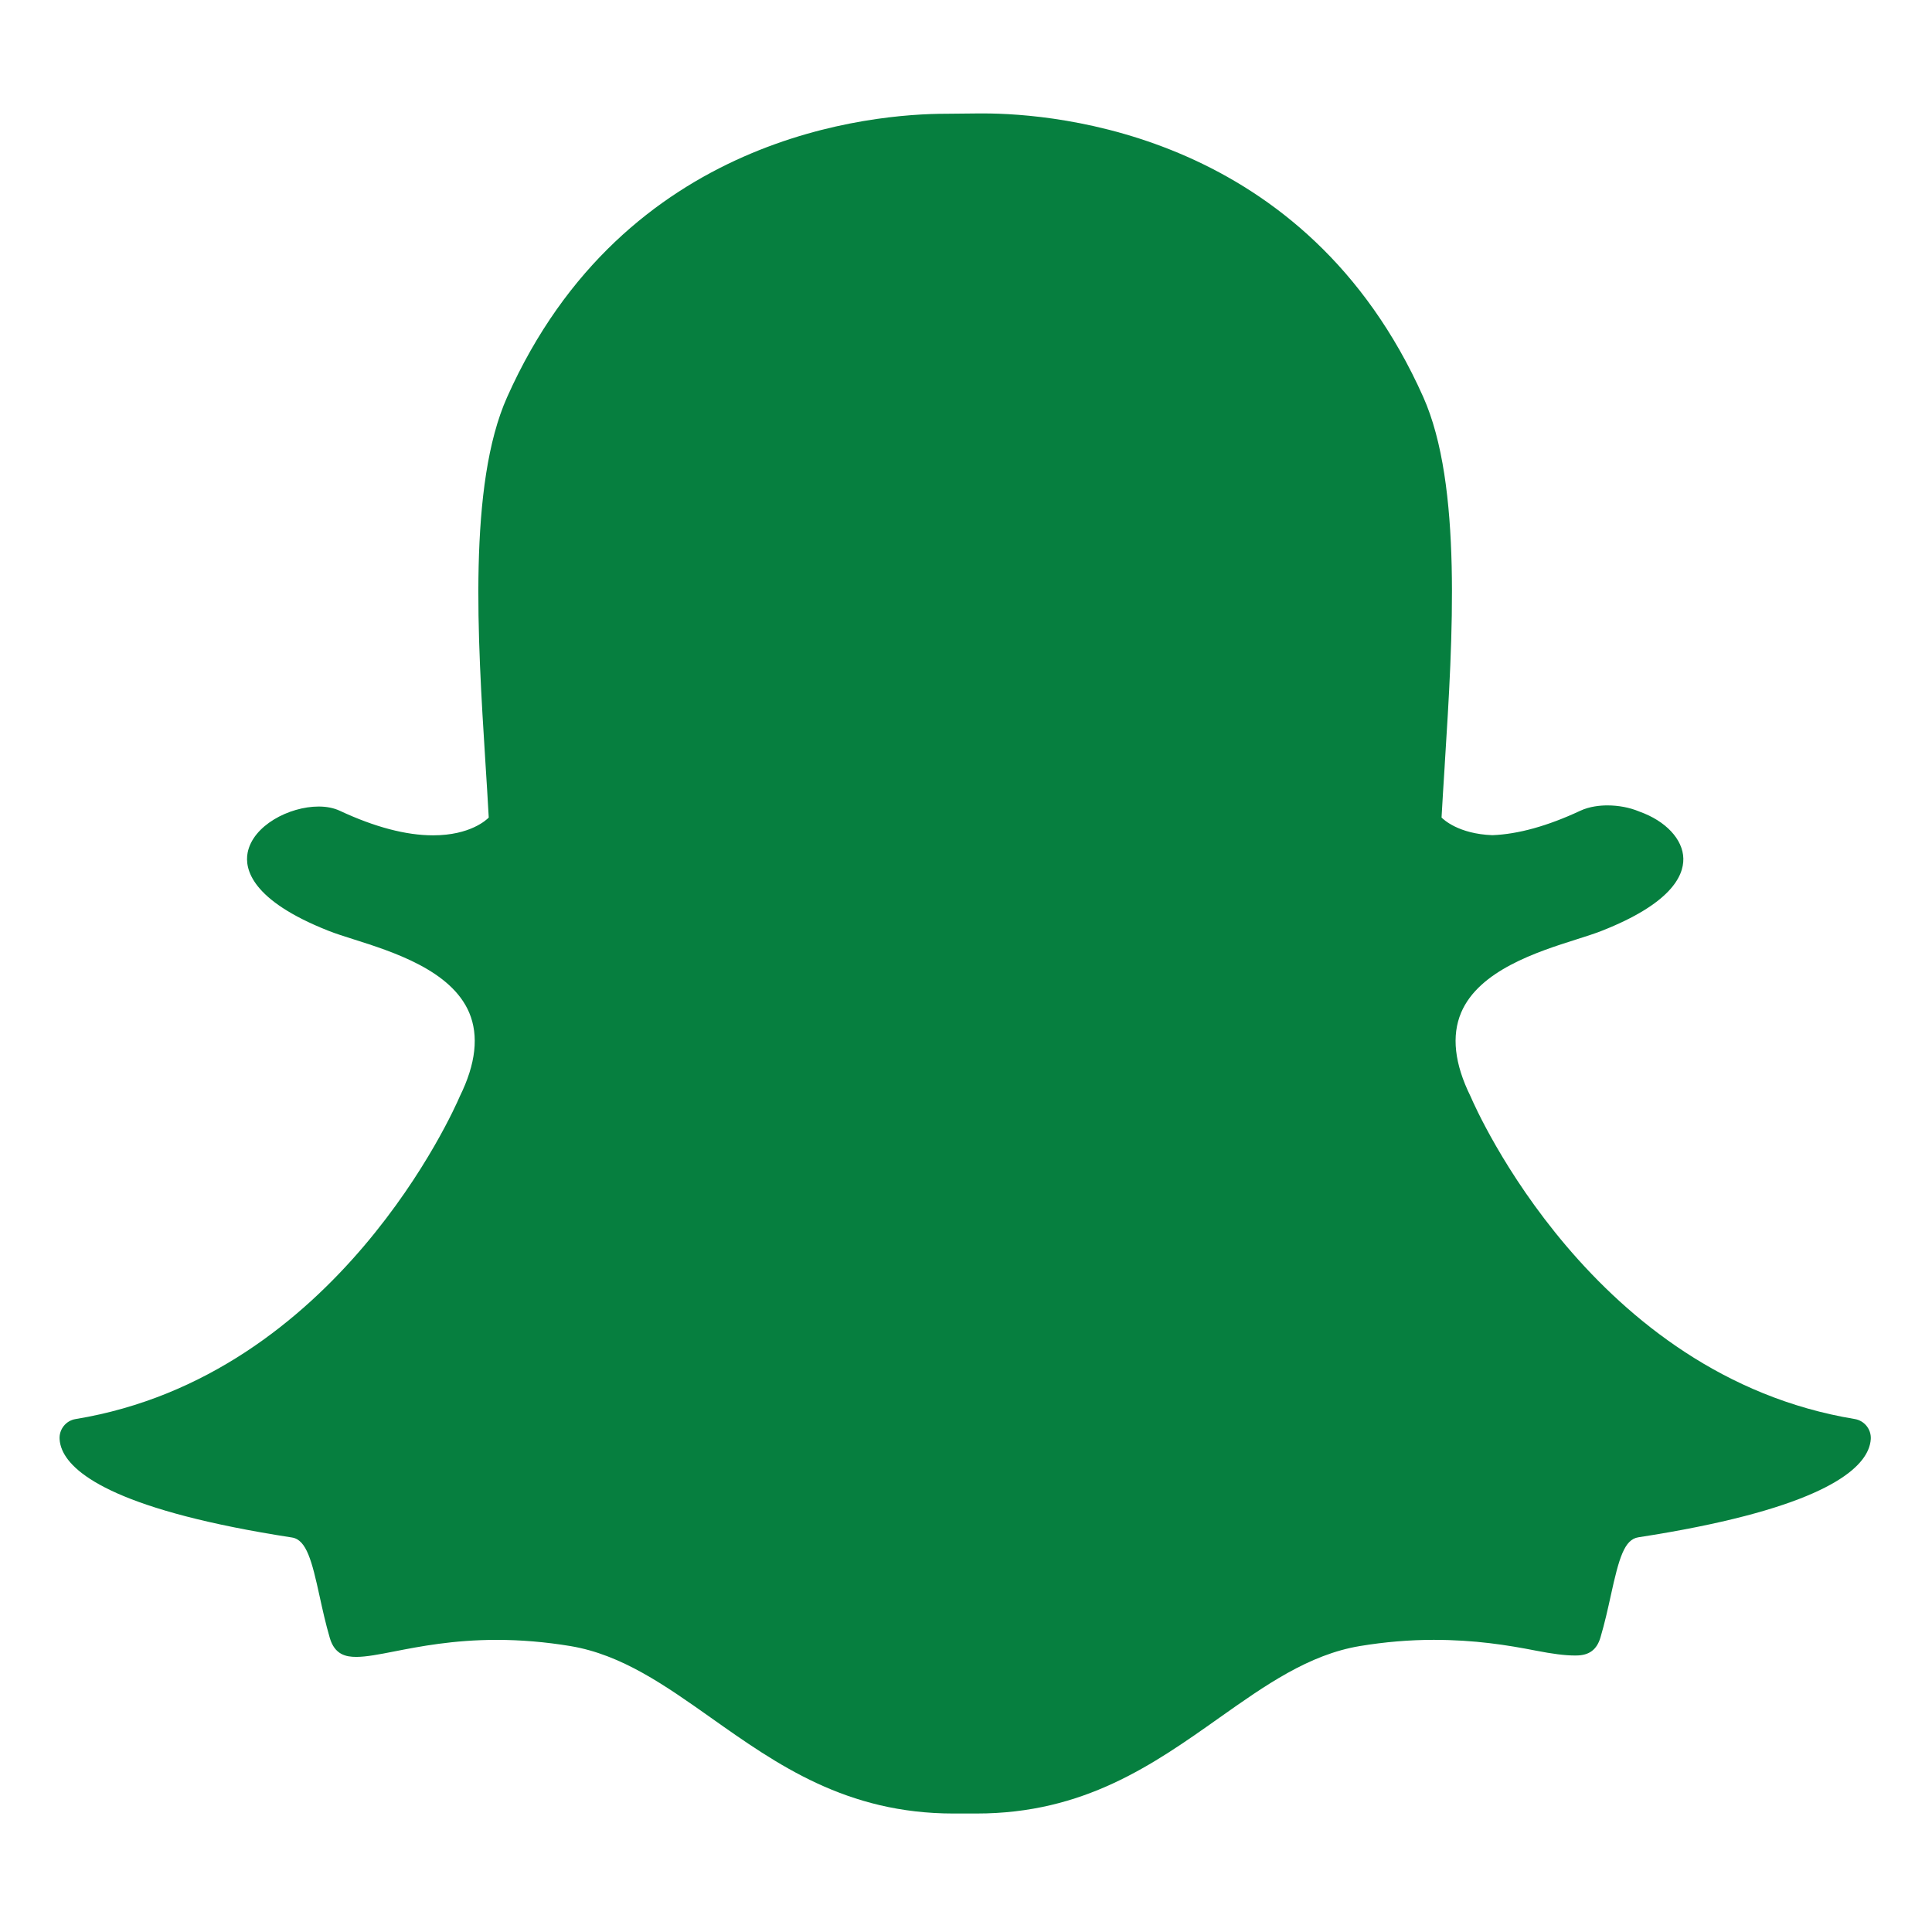 <svg height="681pt" viewBox="-21 -41 681.335 681" width="681pt" xmlns="http://www.w3.org/2000/svg">
  <path 
    d="m323.402 598.387c-1.652 0-6.996 0-8.07 0-37.844 0-62.125-17.16-85.613-33.773-16.219-11.457-31.527-22.277-49.559-25.281-8.801-1.457-17.559-2.188-26.008-2.188-15.258 0-27.281 2.352-36.062 4.07-5.336 1.047-9.938 1.938-13.441 1.938-3.66 0-7.605-.789-9.336-6.672-1.492-5.105-2.57-10.027-3.621-14.809-2.684-12.281-4.59-19.84-9.73-20.629-60.02-9.27-77.203-21.922-81.031-30.887-.539-1.277-.852-2.57-.918-3.836-.191-3.449 2.234-6.496 5.652-7.047 92.254-15.191 133.629-109.492 135.355-113.492.035-.109.082-.219.141-.324 5.652-11.445 6.75-21.383 3.301-29.527-6.332-14.91-26.988-21.469-40.66-25.809-3.336-1.062-6.512-2.059-9.012-3.059-27.277-10.781-29.539-21.844-28.469-27.48 1.828-9.621 14.668-16.32 25.062-16.32 2.844 0 5.348.516 7.457 1.496 12.281 5.738 23.328 8.66 32.879 8.66 13.184 0 18.938-5.543 19.641-6.27-.34-6.242-.75-12.762-1.18-19.5-2.742-43.613-6.16-97.824 7.652-128.754 41.359-92.727 129.059-99.945 154.961-99.945.66 0 11.359-.113 11.359-.113h1.531c25.949 0 113.852 7.215 155.238 100.004 13.801 30.953 10.379 85.199 7.629 128.781l-.109 1.906c-.387 6.062-.758 11.961-1.07 17.613.668.676 5.961 5.77 17.906 6.227h.008c9.094-.344 19.527-3.25 30.992-8.605 3.348-1.57 7.078-1.898 9.613-1.898 3.891 0 7.816.75 11.078 2.109l.203.082c9.258 3.289 15.336 9.777 15.469 16.562.121 6.395-4.758 15.996-28.688 25.445-2.48.988-5.656 1.988-9.012 3.059-13.691 4.34-34.328 10.898-40.66 25.809-3.449 8.145-2.352 18.07 3.301 29.516.047.117.102.219.152.336 1.715 4 43.043 98.273 135.348 113.484 3.406.559 5.848 3.605 5.66 7.047-.078 1.289-.402 2.59-.949 3.859-3.812 8.898-20.973 21.535-81 30.801-4.914.758-6.82 7.152-9.742 20.559-1.066 4.871-2.141 9.664-3.621 14.703-1.281 4.375-4.004 6.418-8.598 6.418h-.738c-3.184 0-7.699-.578-13.434-1.703-10.164-1.984-21.559-3.809-36.062-3.809-8.469 0-17.227.73-26.035 2.188-18.004 3-33.301 13.797-49.492 25.242-23.523 16.652-47.809 33.816-85.668 33.816" 
    fill="#067f3f"/>
</svg>
